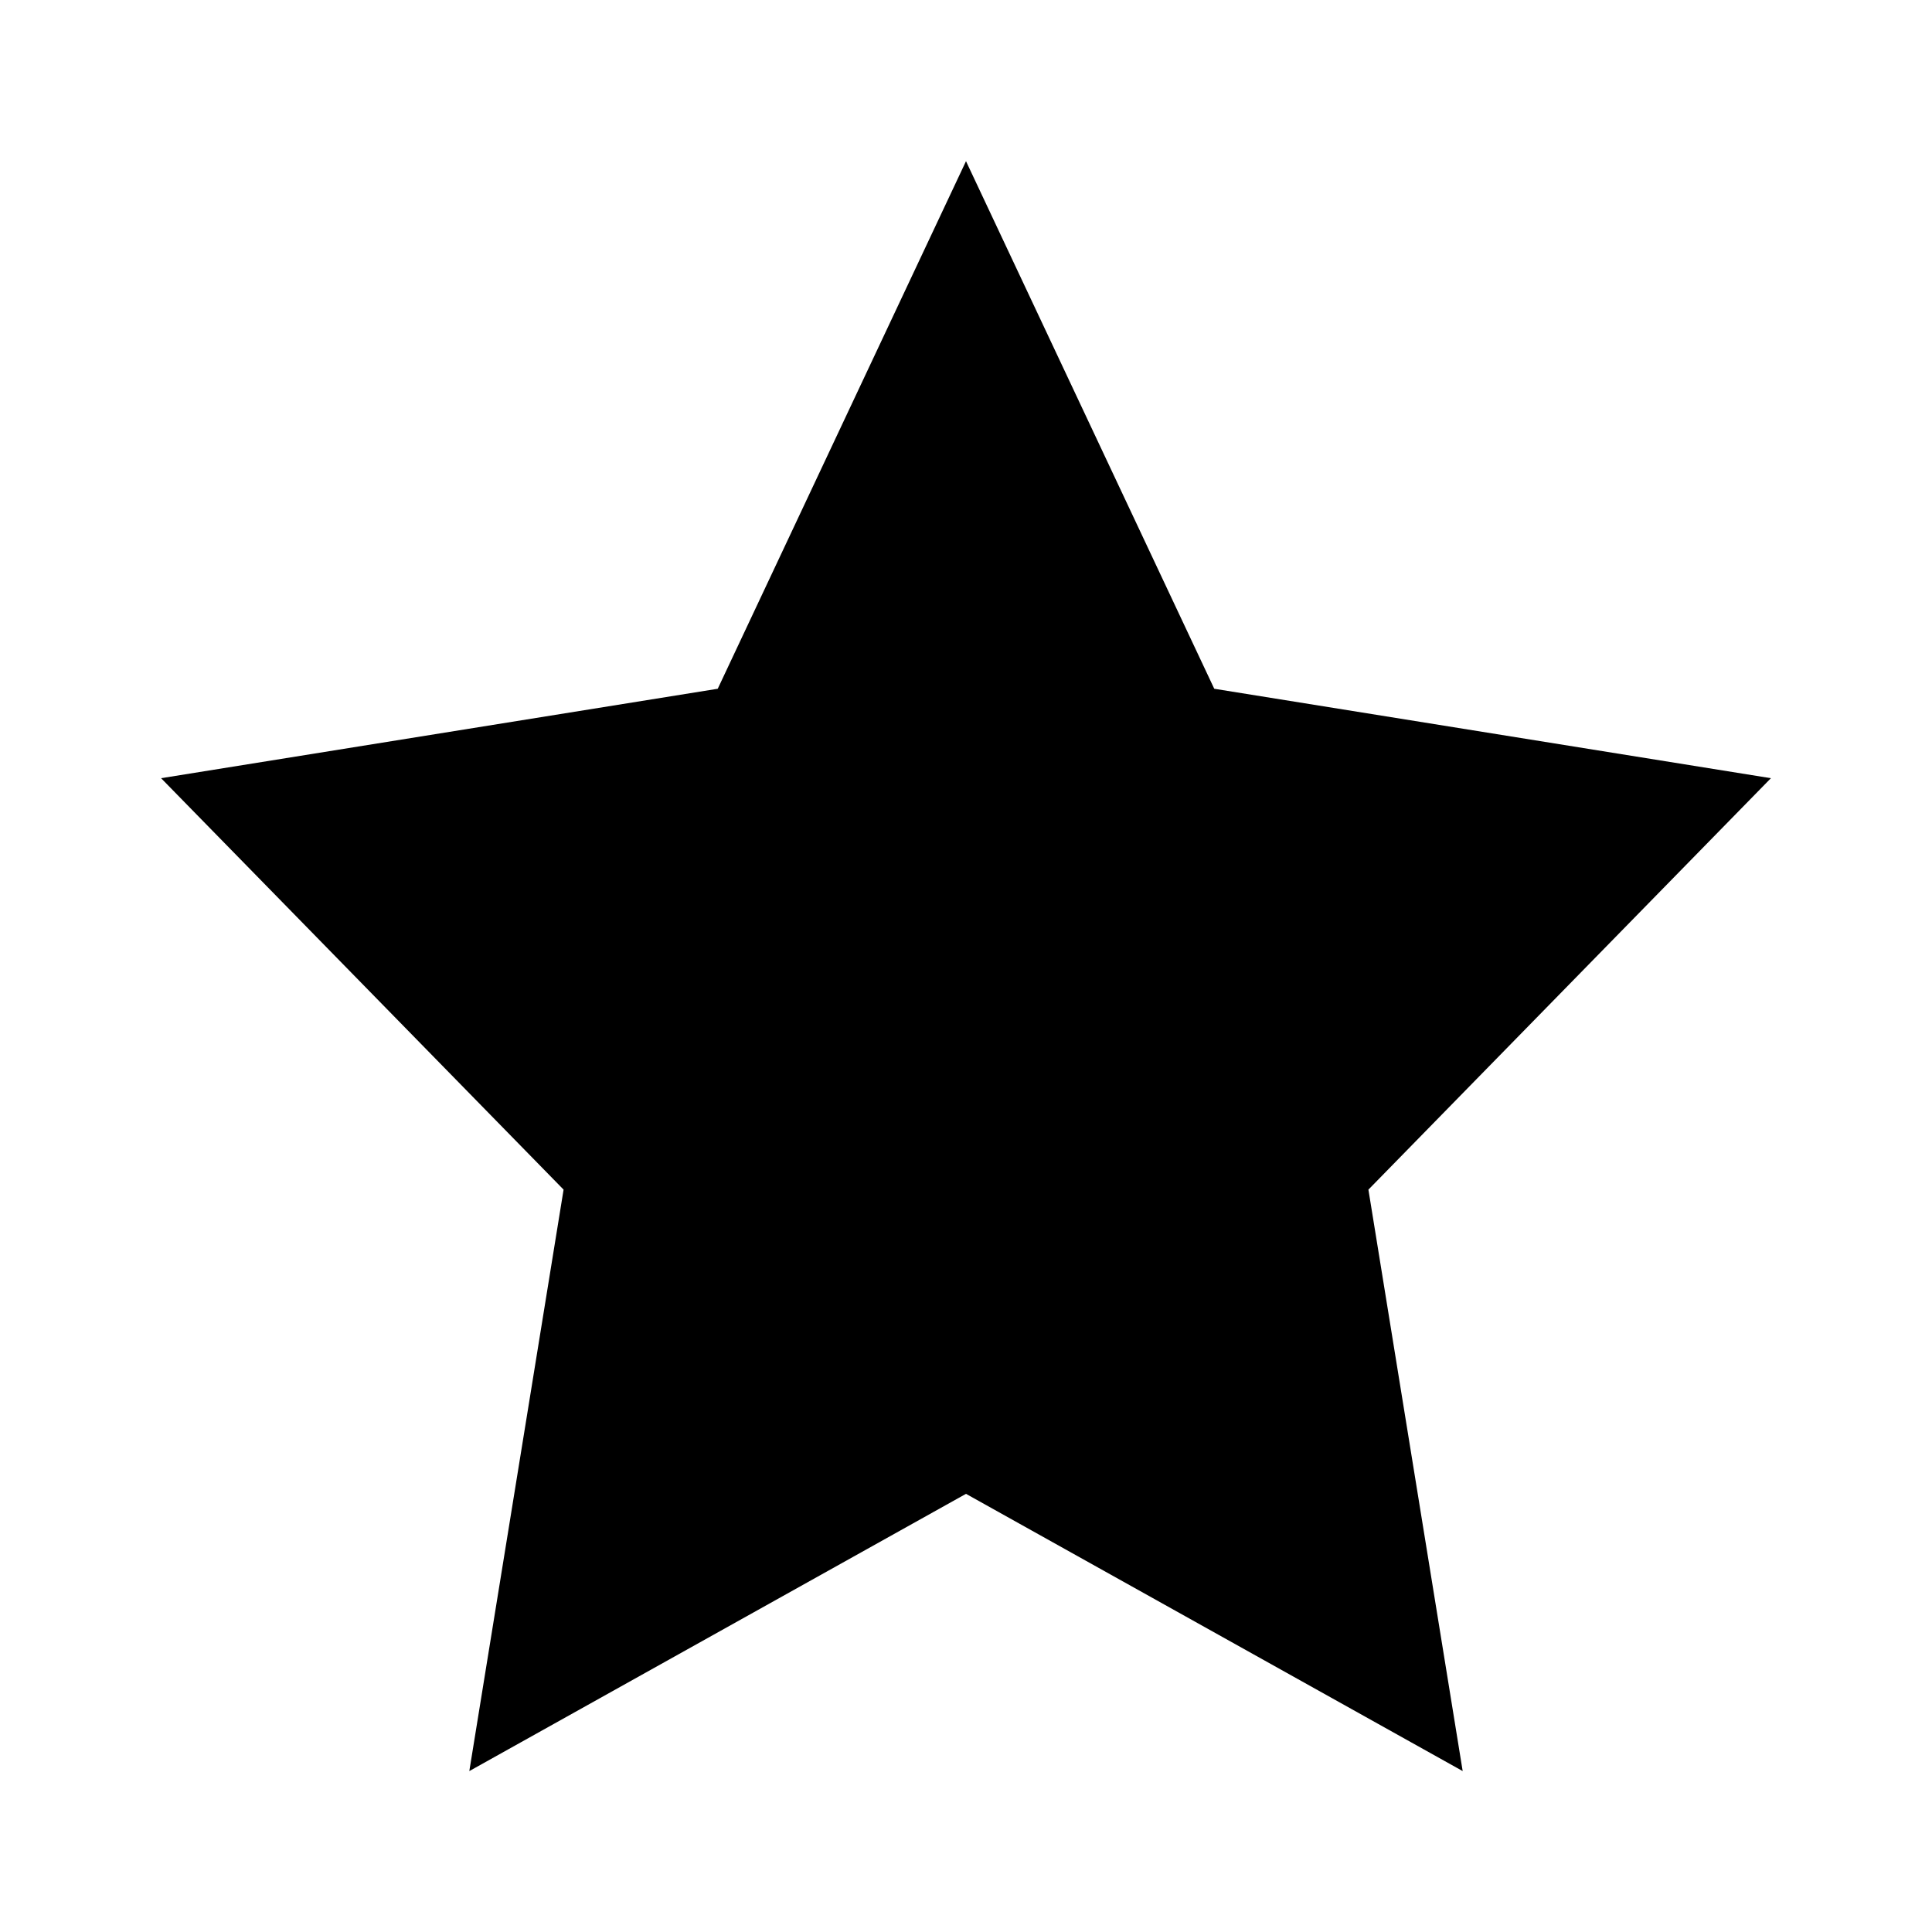 <!-- Generated by IcoMoon.io -->
<svg version="1.1" xmlns="http://www.w3.org/2000/svg" width="24" height="24" viewBox="0 0 24 24">
<title>star</title>
<path d="M12.001 2l-3.085 6.556-6.915 1.111 5 5.111-1.171 7.223 6.17-3.444 6.17 3.444-1.171-7.223 5-5.111-6.915-1.111-3.085-6.556z"></path>
</svg>
